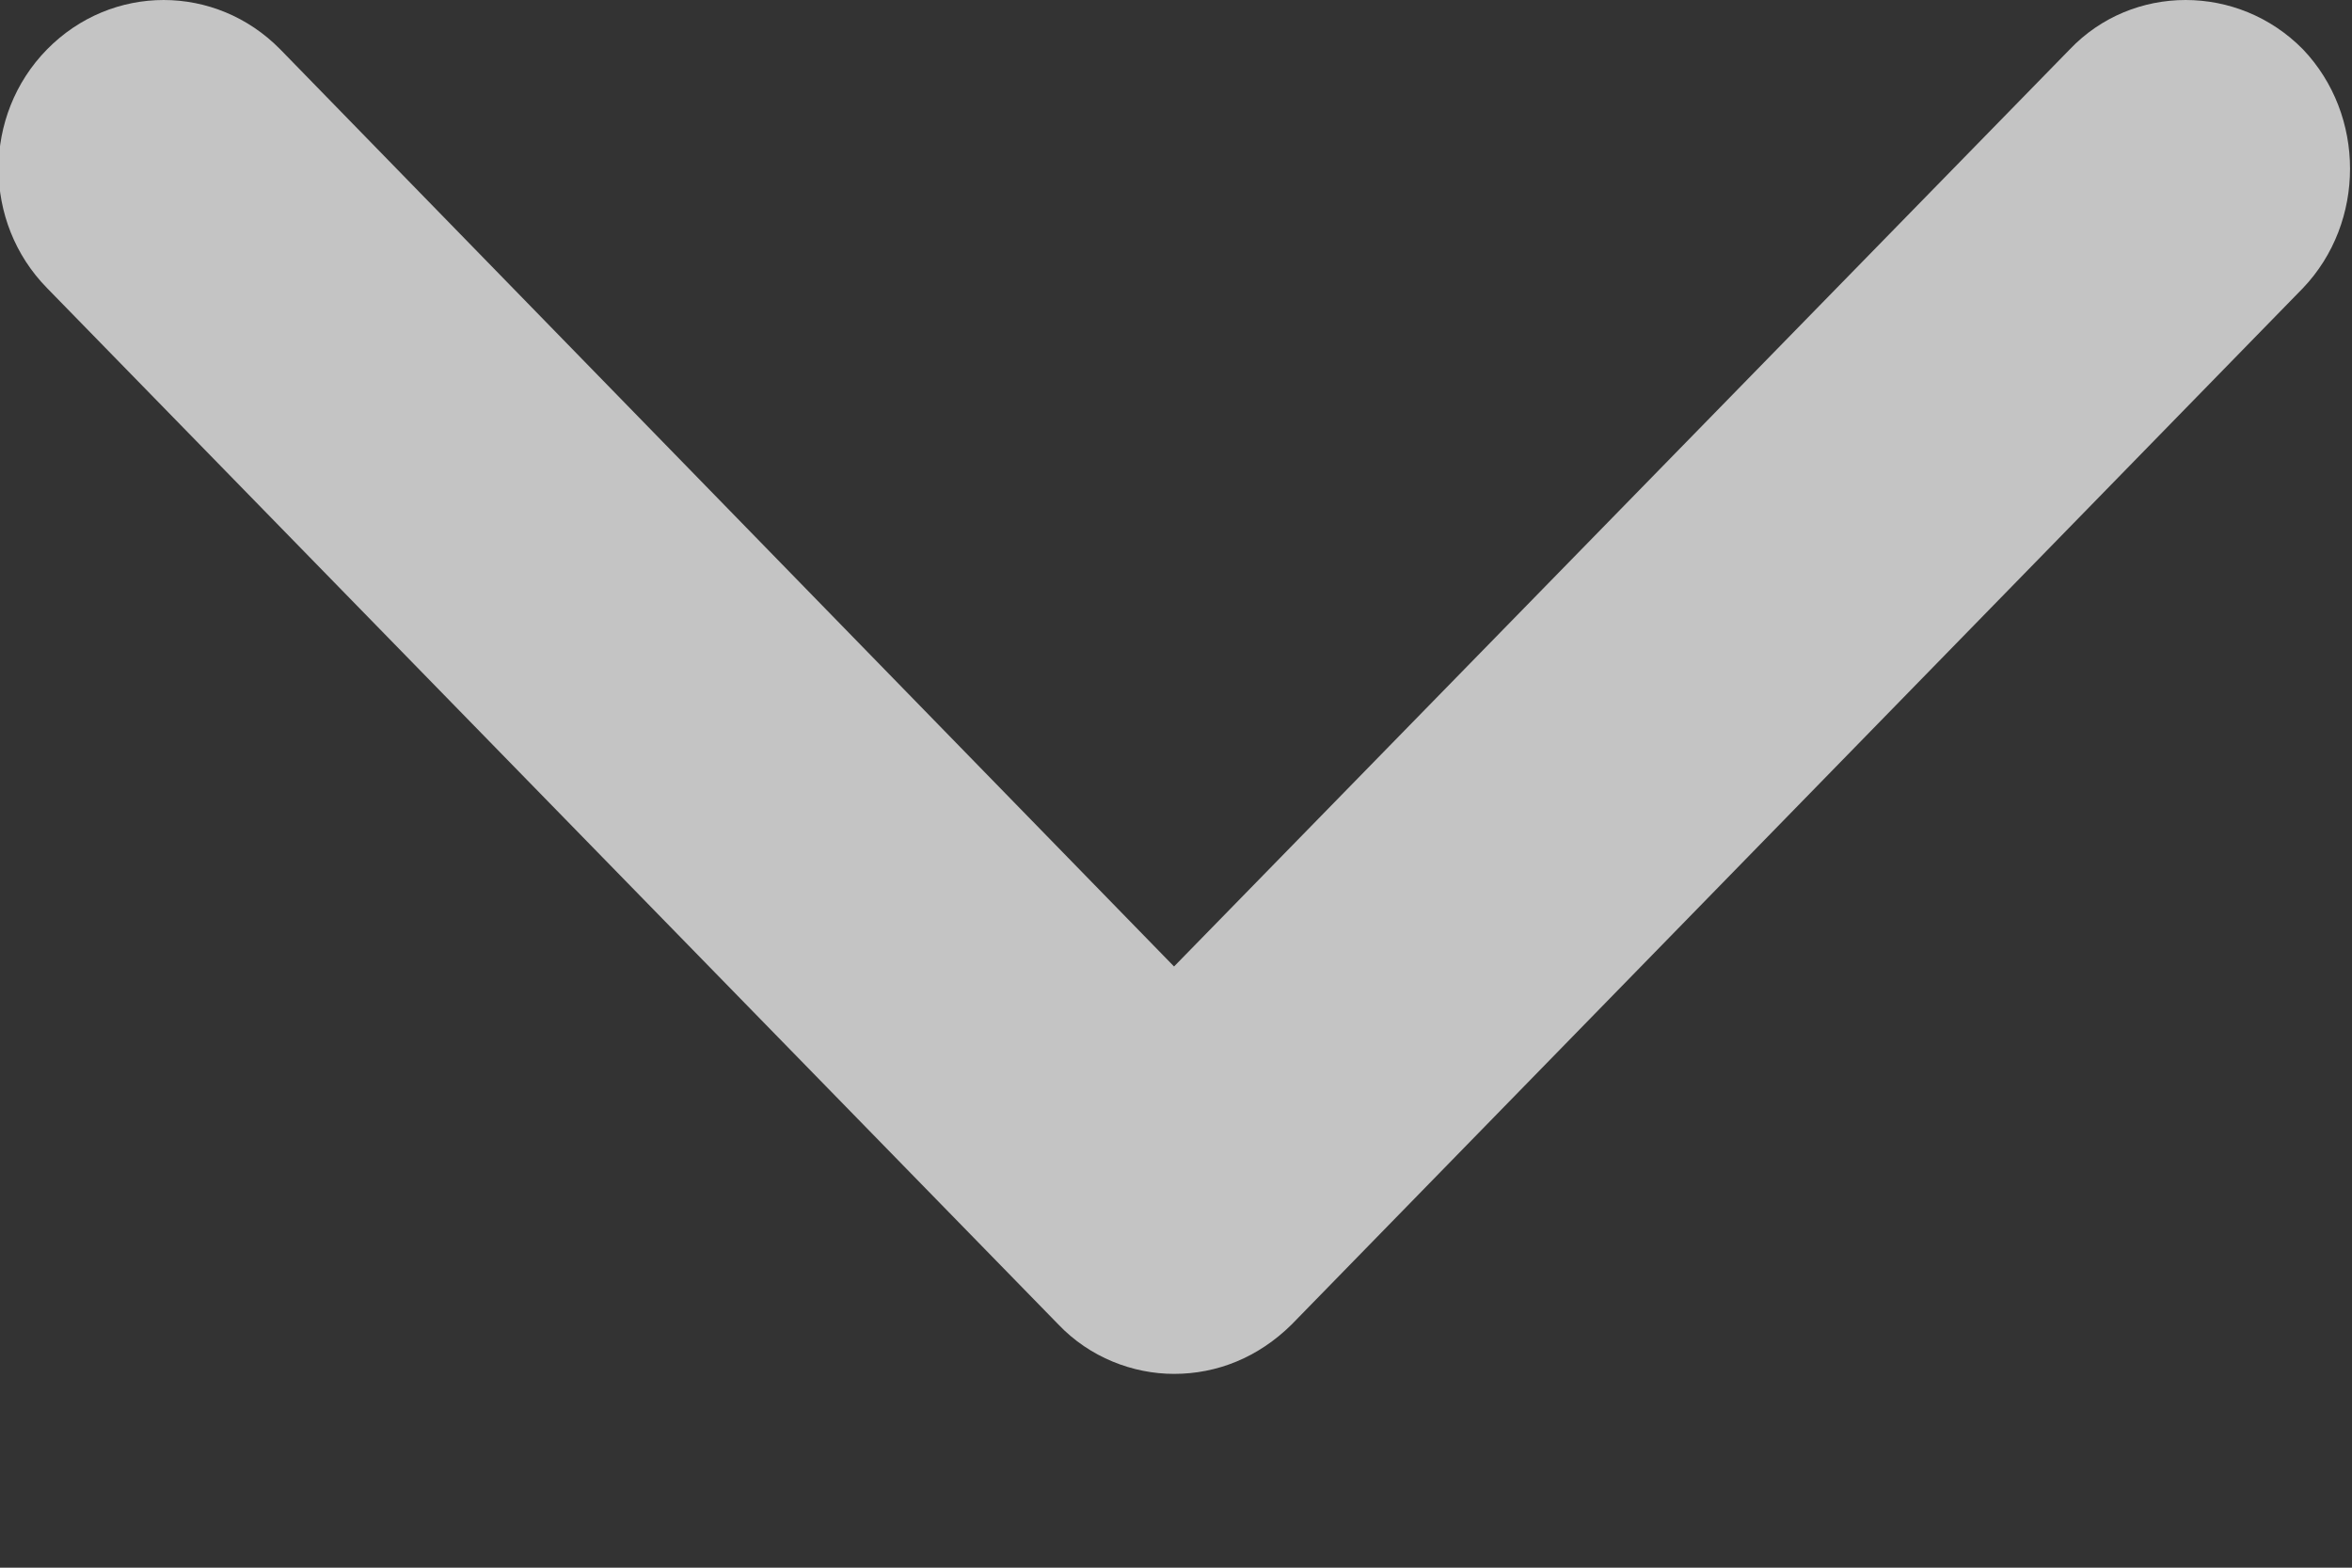 <?xml version="1.0" encoding="UTF-8" standalone="no"?>
<!DOCTYPE svg PUBLIC "-//W3C//DTD SVG 1.1//EN" "http://www.w3.org/Graphics/SVG/1.1/DTD/svg11.dtd">
<svg width="100%" height="100%" viewBox="0 0 12 8" version="1.1" xmlns="http://www.w3.org/2000/svg" xmlns:xlink="http://www.w3.org/1999/xlink" xml:space="preserve" xmlns:serif="http://www.serif.com/" style="fill-rule:evenodd;clip-rule:evenodd;stroke-linejoin:round;stroke-miterlimit:1.414;">
    <rect x="0" y="0" width="12" height="8" fill="#333333" stroke="none"/>
    <g transform="matrix(1,0,0,1,-1529.02,-32.989)">
        <path id="Forma-1" serif:id="Forma 1" d="M1534.42,39.748L1529.26,34.459C1528.93,34.123 1528.93,33.577 1529.26,33.241C1529.59,32.905 1530.12,32.905 1530.45,33.241L1535.01,37.921L1539.58,33.241C1539.9,32.905 1540.44,32.905 1540.77,33.241C1541.09,33.577 1541.09,34.123 1540.77,34.459L1535.61,39.748C1535.44,39.916 1535.23,40 1535.01,40C1534.8,40 1534.58,39.916 1534.42,39.748Z" style="fill:white;fill-opacity:0.71;fill-rule:nonzero;"/>
    </g>
</svg>
